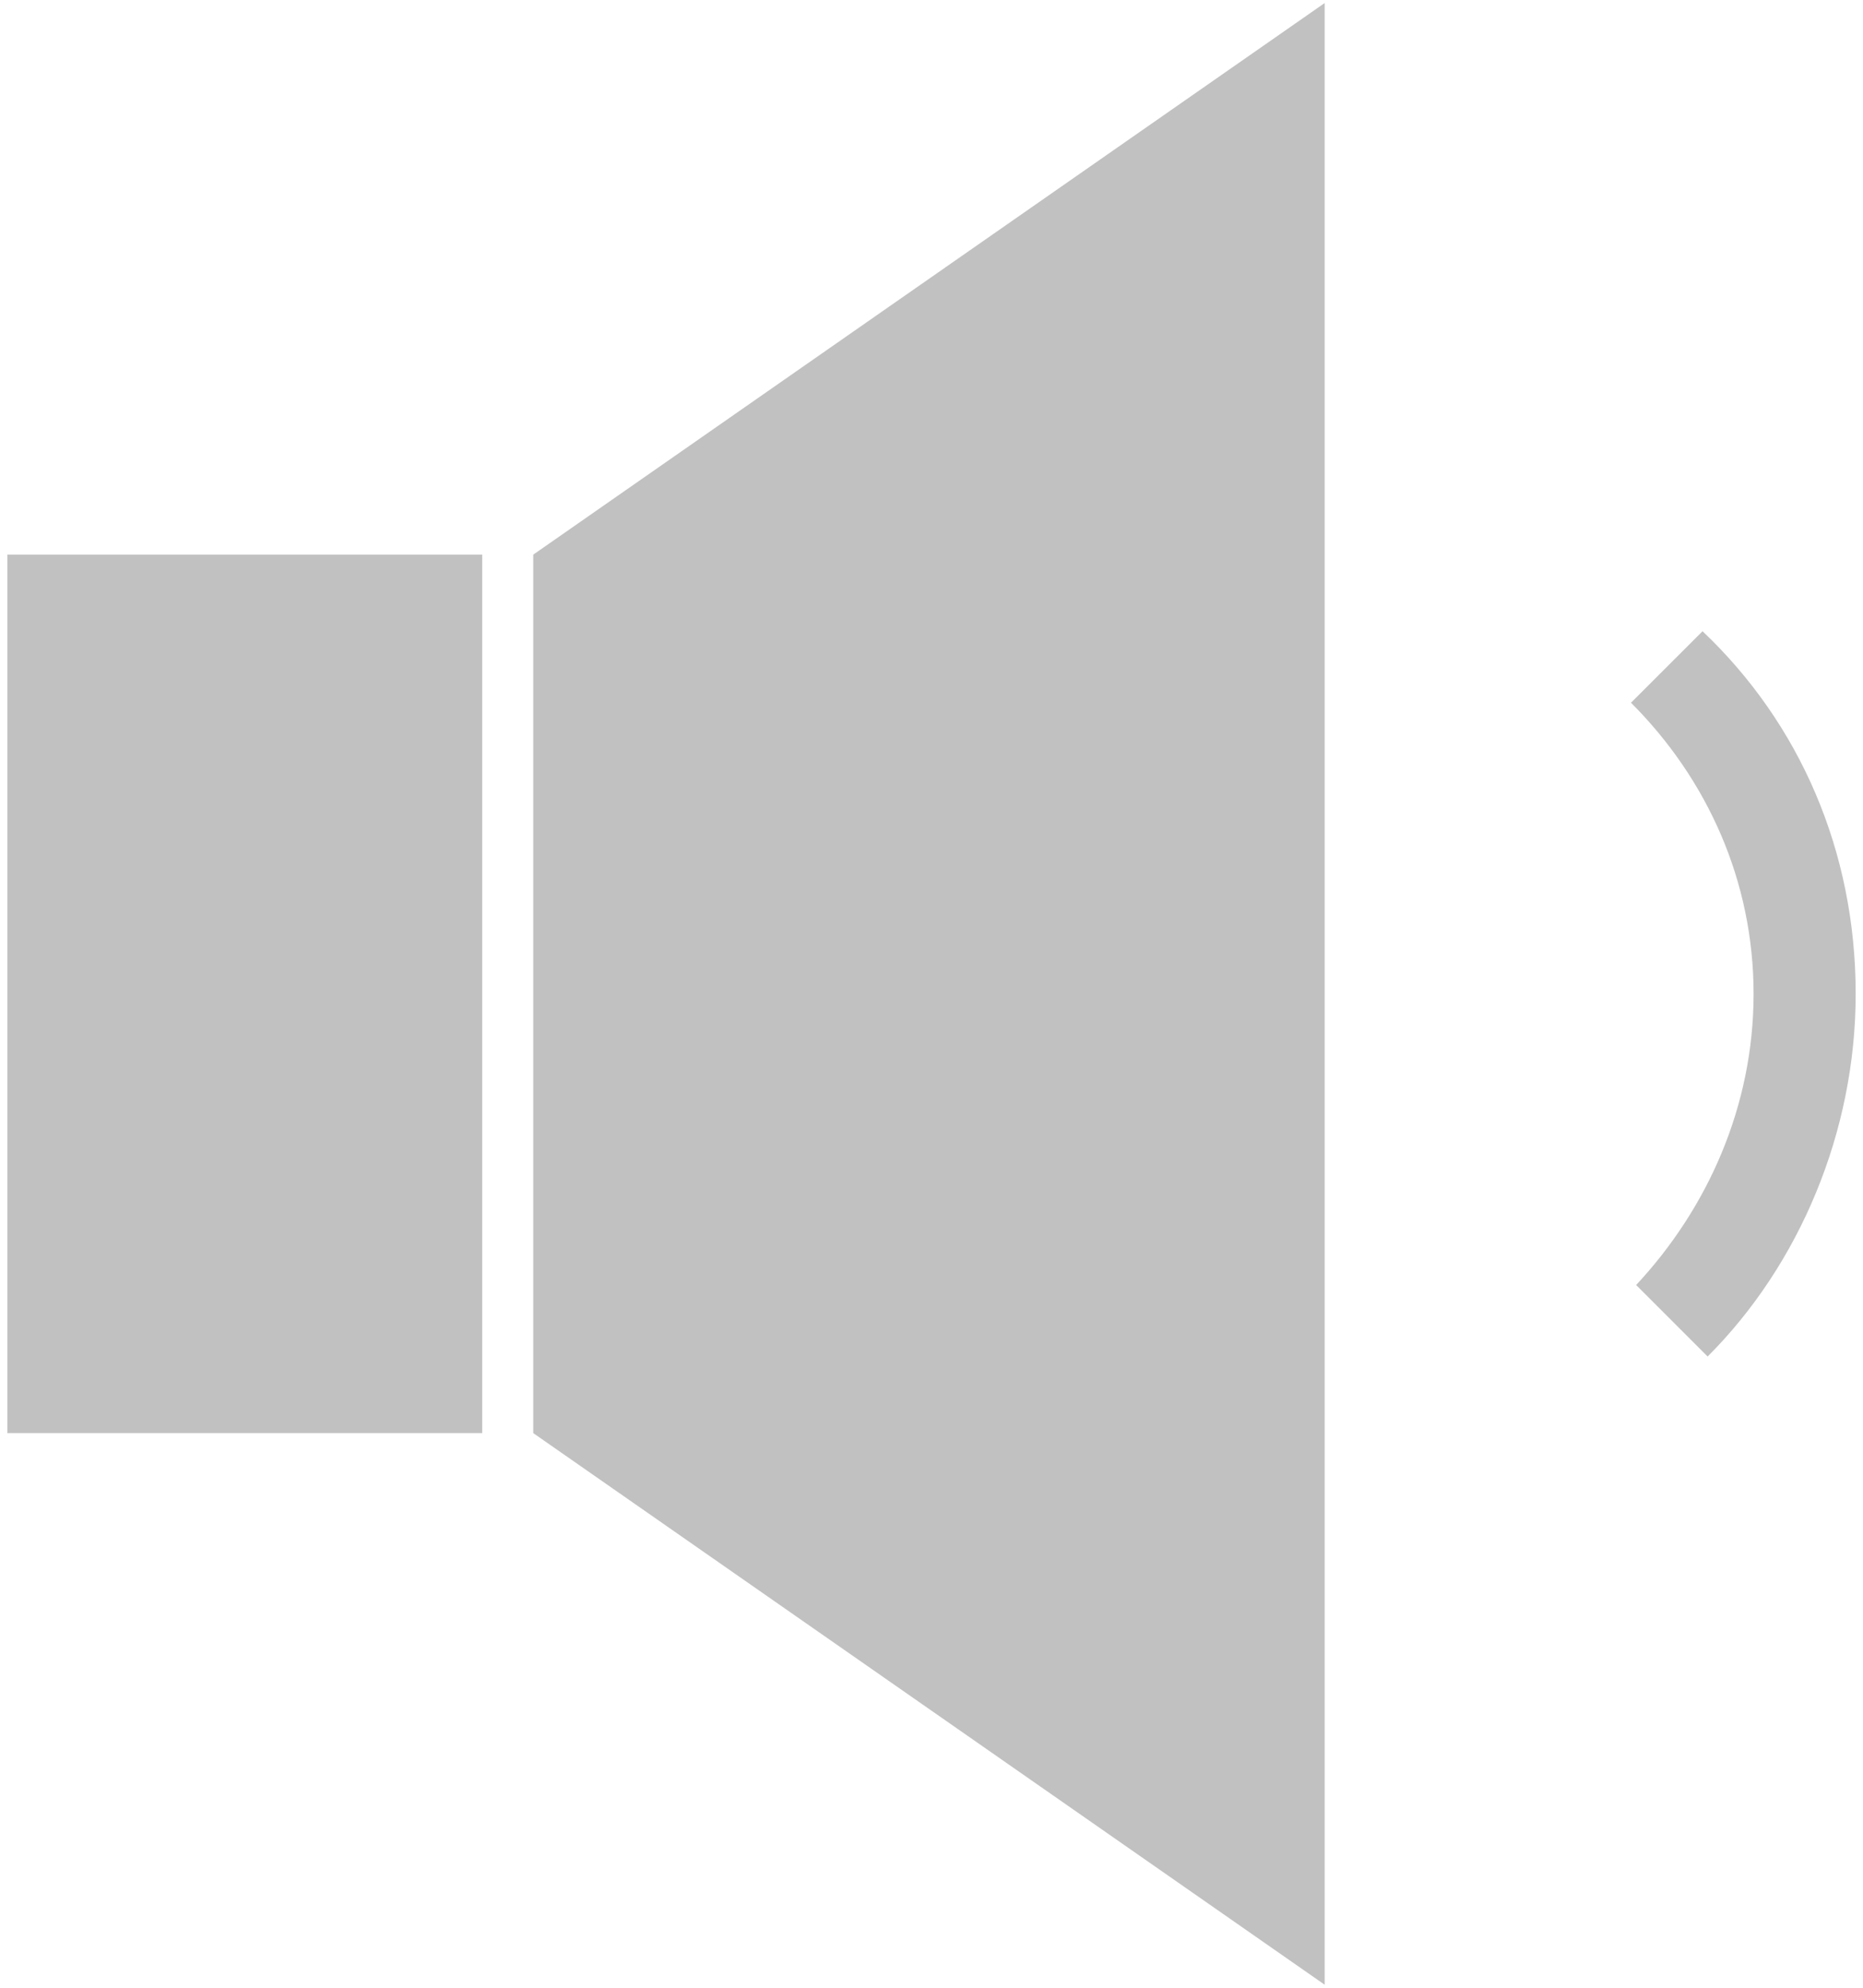 <?xml version="1.0" encoding="UTF-8"?>
<svg width="30px" height="32px" viewBox="0 0 30 32" version="1.1" xmlns="http://www.w3.org/2000/svg" xmlns:xlink="http://www.w3.org/1999/xlink">
    <!-- Generator: Sketch 47.1 (45422) - http://www.bohemiancoding.com/sketch -->
    <title>Group</title>
    <desc>Created with Sketch.</desc>
    <defs></defs>
    <g id="Page-1" stroke="none" stroke-width="1" fill="none" fill-rule="evenodd">
        <g id="noun_255309_cc" transform="translate(-22, -21)">
            <g id="Group">
                <path d="M37,1.233 C17.267,1.233 1.233,17.267 1.233,37 C1.233,56.733 17.267,72.767 37,72.767 C56.733,72.767 72.767,56.733 72.767,37 C72.767,17.267 56.733,1.233 37,1.233 Z M29.764,44.071 L22.118,44.071 L22.118,29.929 L29.764,29.929 L29.764,44.071 Z M43.331,52.951 L30.587,44.071 L30.587,29.929 L43.331,21.049 L43.331,52.951 Z M49.498,42.838 L48.347,41.687 C49.498,40.453 50.238,38.809 50.238,37 C50.238,35.191 49.498,33.547 48.264,32.313 L49.416,31.162 C50.978,32.642 51.882,34.698 51.882,37 C51.882,39.22 50.978,41.358 49.498,42.838 Z" id="Shape"></path>
                <rect id="Rectangle-path" fill="#C1C1C1" fill-rule="nonzero" x="22.118" y="29.929" width="7.647" height="14.142"></rect>
                <polygon id="Shape" fill="#C1C1C1" fill-rule="nonzero" points="30.587 44.071 43.331 52.951 43.331 21.049 30.587 29.929"></polygon>
                <path d="M48.264,32.313 C49.498,33.547 50.238,35.191 50.238,37 C50.238,38.809 49.498,40.453 48.347,41.687 L49.498,42.838 C50.978,41.358 51.882,39.22 51.882,37 C51.882,34.698 50.978,32.642 49.416,31.162 L48.264,32.313 Z" id="Shape" fill="#C1C1C1" fill-rule="nonzero"></path>
            </g>
        </g>
    </g>
</svg>